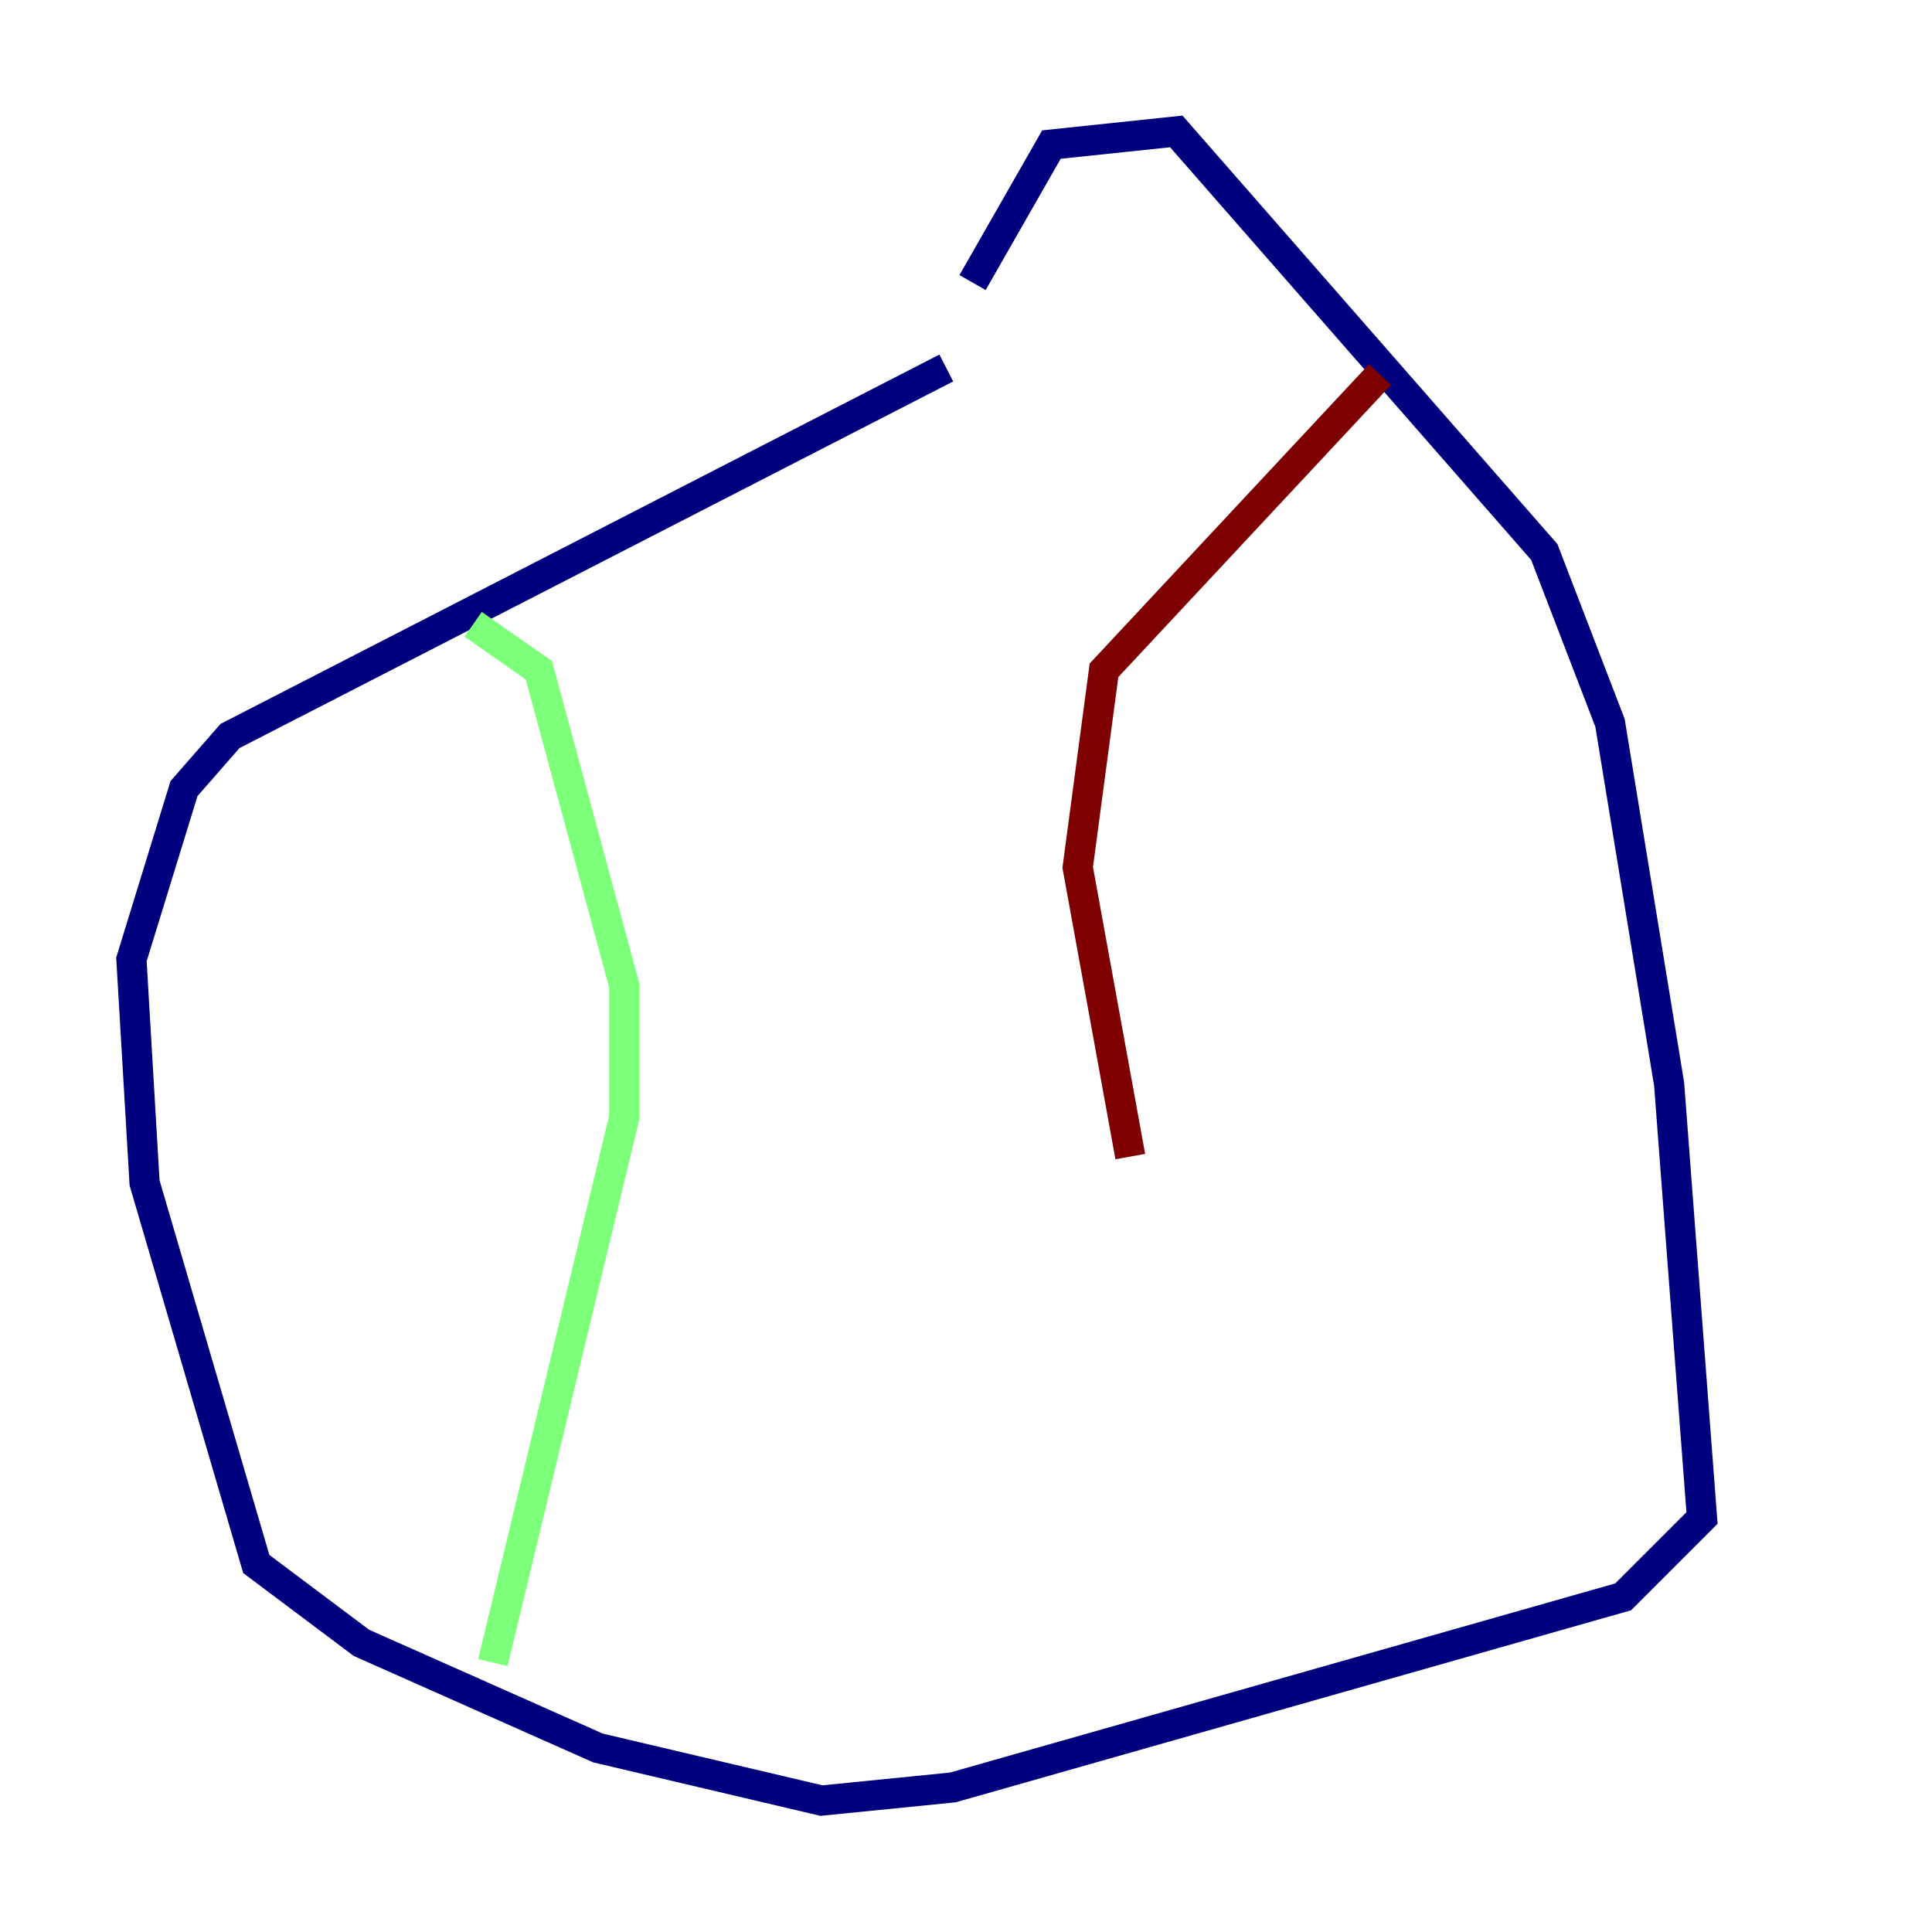 <?xml version="1.0" encoding="utf-8" ?>
<svg baseProfile="tiny" height="128" version="1.2" viewBox="0,0,128,128" width="128" xmlns="http://www.w3.org/2000/svg" xmlns:ev="http://www.w3.org/2001/xml-events" xmlns:xlink="http://www.w3.org/1999/xlink"><defs /><polyline fill="none" points="62.694,24.381 15.238,48.762 12.191,52.245 8.707,63.565 9.578,78.367 16.98,103.619 23.946,108.844 39.619,115.809 54.422,119.293 63.129,118.422 107.537,105.796 112.762,100.571 110.585,71.837 106.667,47.891 102.313,36.571 77.932,8.707 69.66,9.578 64.435,18.721" stroke="#00007f" stroke-width="2" /><polyline fill="none" points="31.347,41.361 35.701,44.408 41.361,65.306 41.361,74.014 32.653,110.15" stroke="#7cff79" stroke-width="2" /><polyline fill="none" points="91.429,24.816 73.143,44.408 71.401,57.469 74.884,76.626" stroke="#7f0000" stroke-width="2" /></svg>